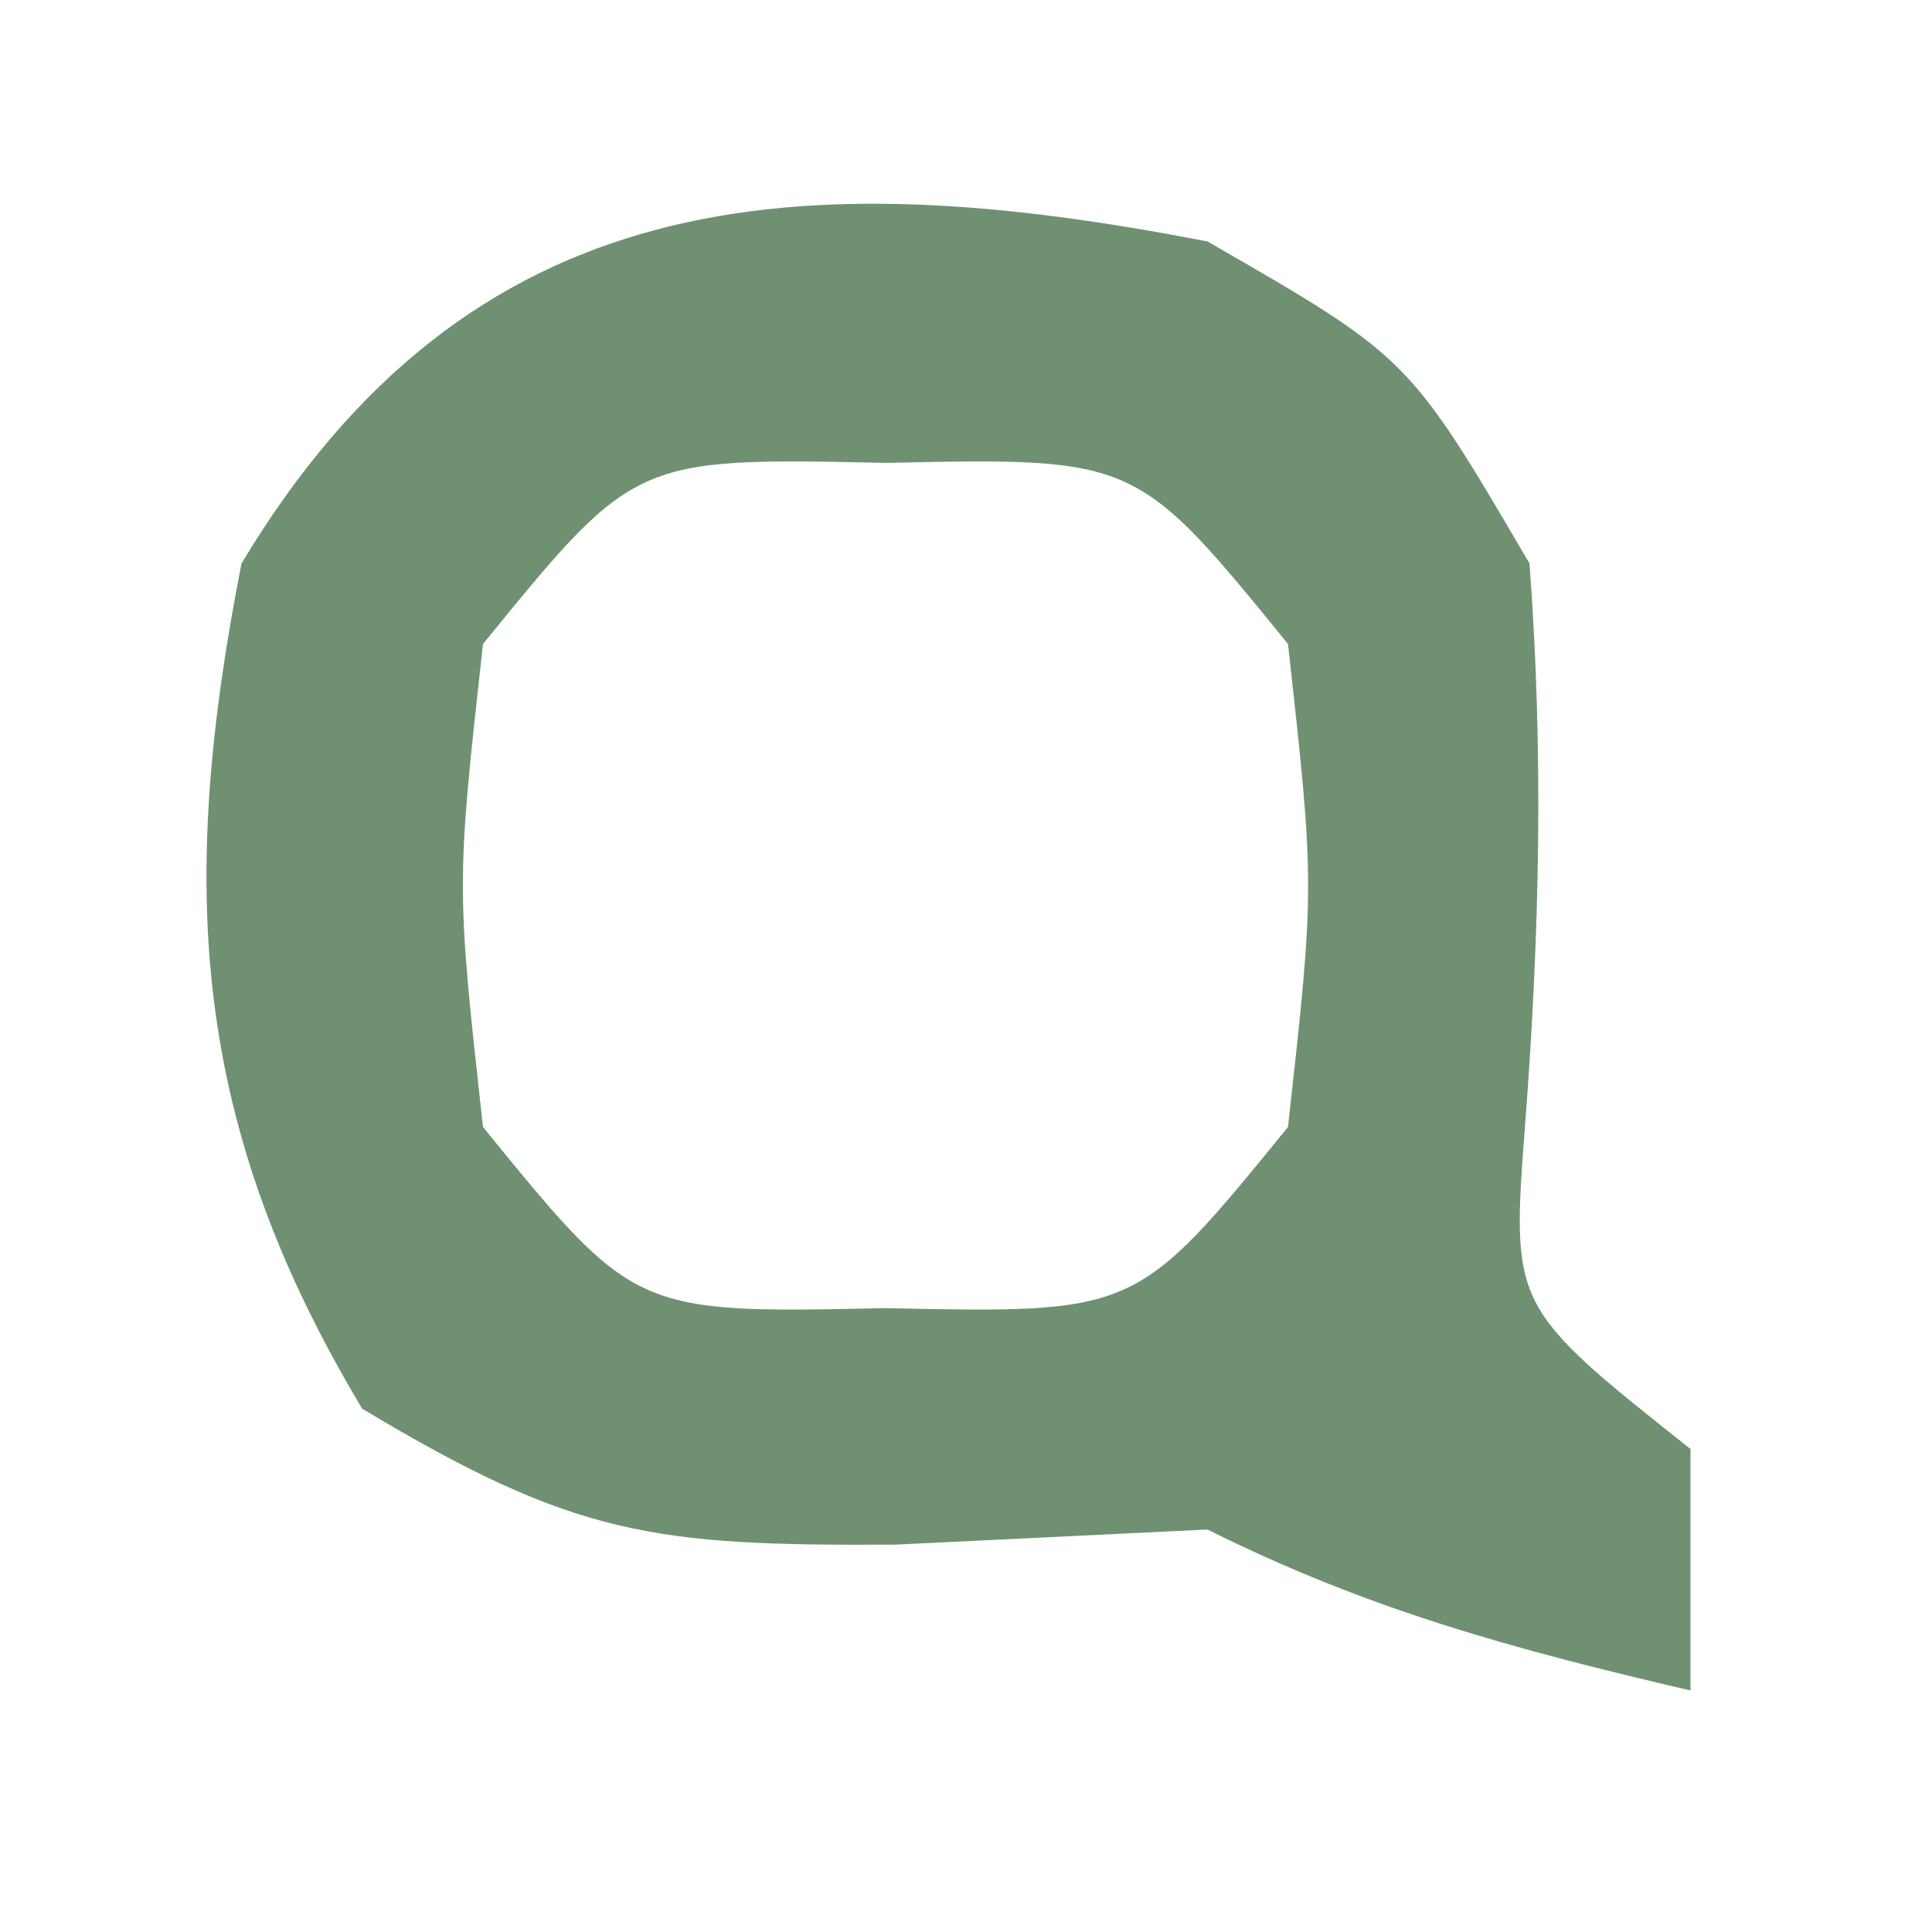 <?xml version="1.0" encoding="UTF-8"?>
<svg version="1.1" xmlns="http://www.w3.org/2000/svg" width="24" height="24">
<path d="M0 0 C2.5 1.438 2.5 1.438 4 4 C4.177 6.367 4.126 8.61 3.945 10.977 C3.774 13.233 3.774 13.233 6 15 C6 15.99 6 16.98 6 18 C3.831 17.494 2 17 0 16 C-1.279 16.062 -2.558 16.124 -3.875 16.188 C-6.871 16.204 -7.847 16.092 -10.5 14.5 C-12.622 10.964 -12.791 8.021 -12 4 C-9.155 -0.742 -5.08 -0.989 0 0 Z M-9 5 C-9.333 8 -9.333 8 -9 11 C-7.115 13.316 -7.115 13.316 -4 13.25 C-0.885 13.316 -0.885 13.316 1 11 C1.333 8 1.333 8 1 5 C-0.885 2.684 -0.885 2.684 -4 2.75 C-7.115 2.684 -7.115 2.684 -9 5 Z " fill="#6F9172" transform="translate(15,3)"/>
</svg>
